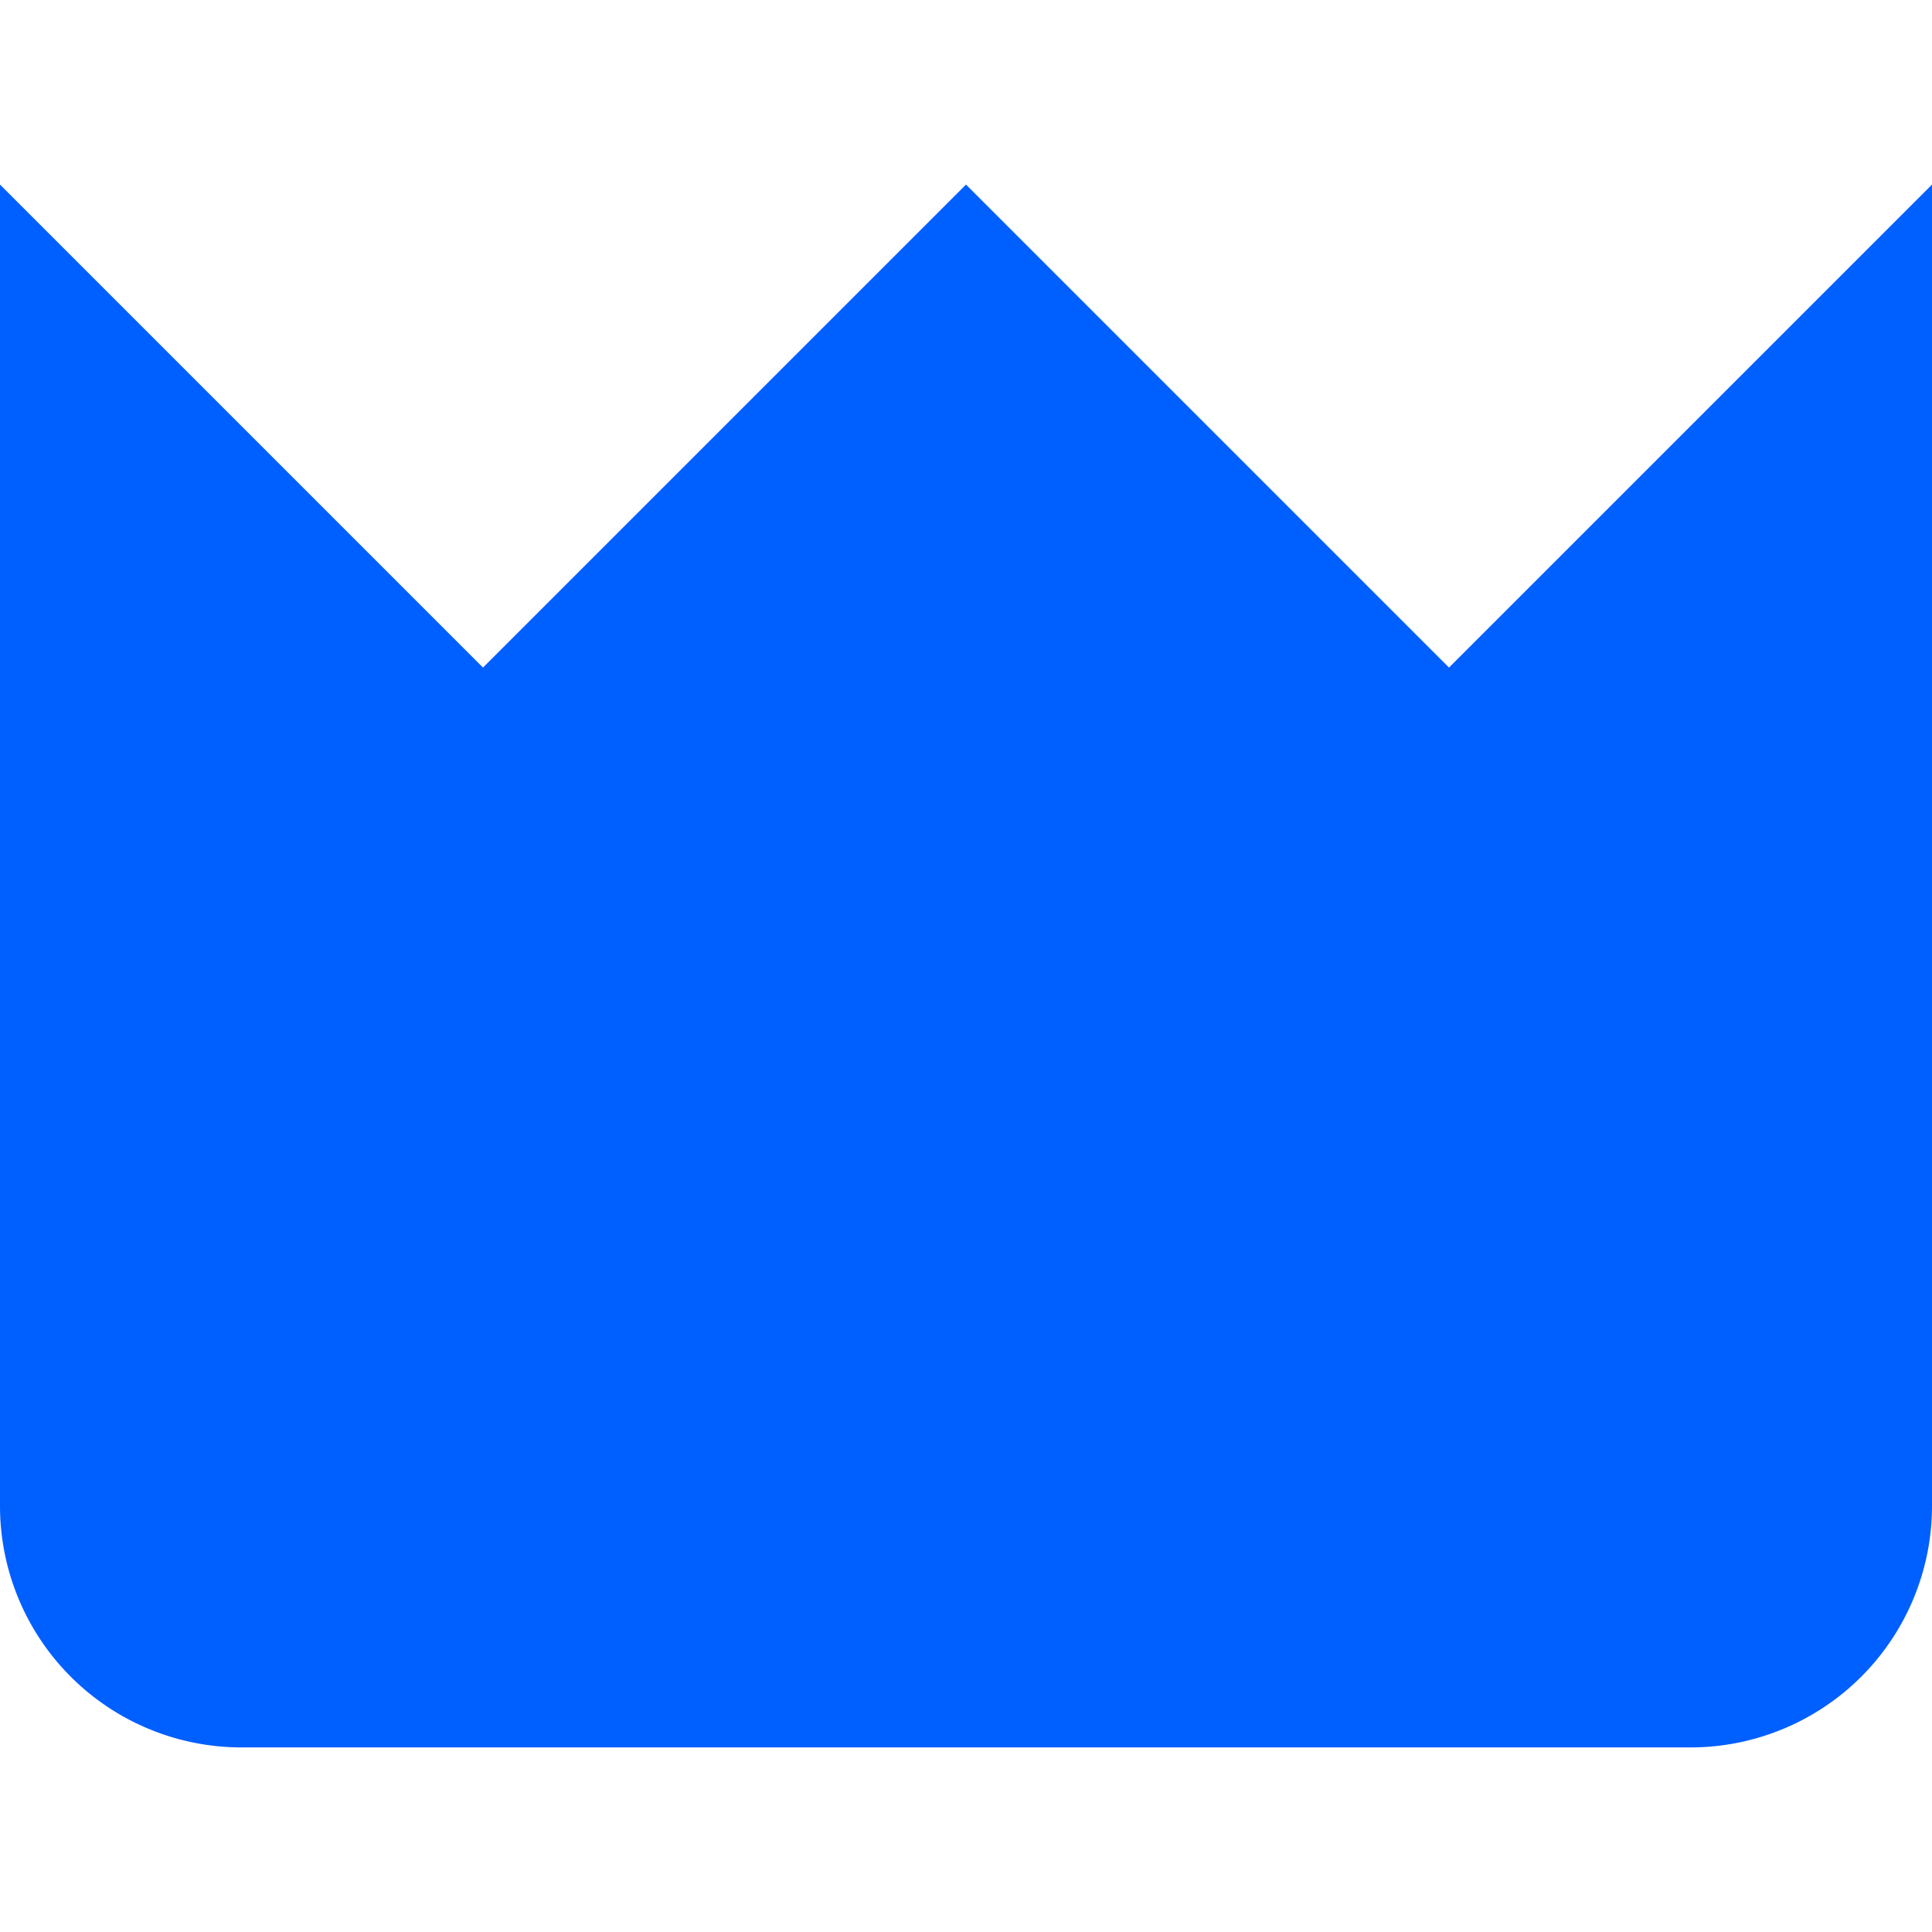 <svg id="Layer_1" data-name="Layer 1" xmlns="http://www.w3.org/2000/svg" viewBox="0 0 24 24"><defs><style>.cls-1{fill:#005fff;}</style></defs><title>140 crown</title><path class="cls-1"  d="M18,8.293l-6-6-6,6-6-6V18.707a3,3,0,0,0,3,3H21a3,3,0,0,0,3-3V2.293Z"/></svg>